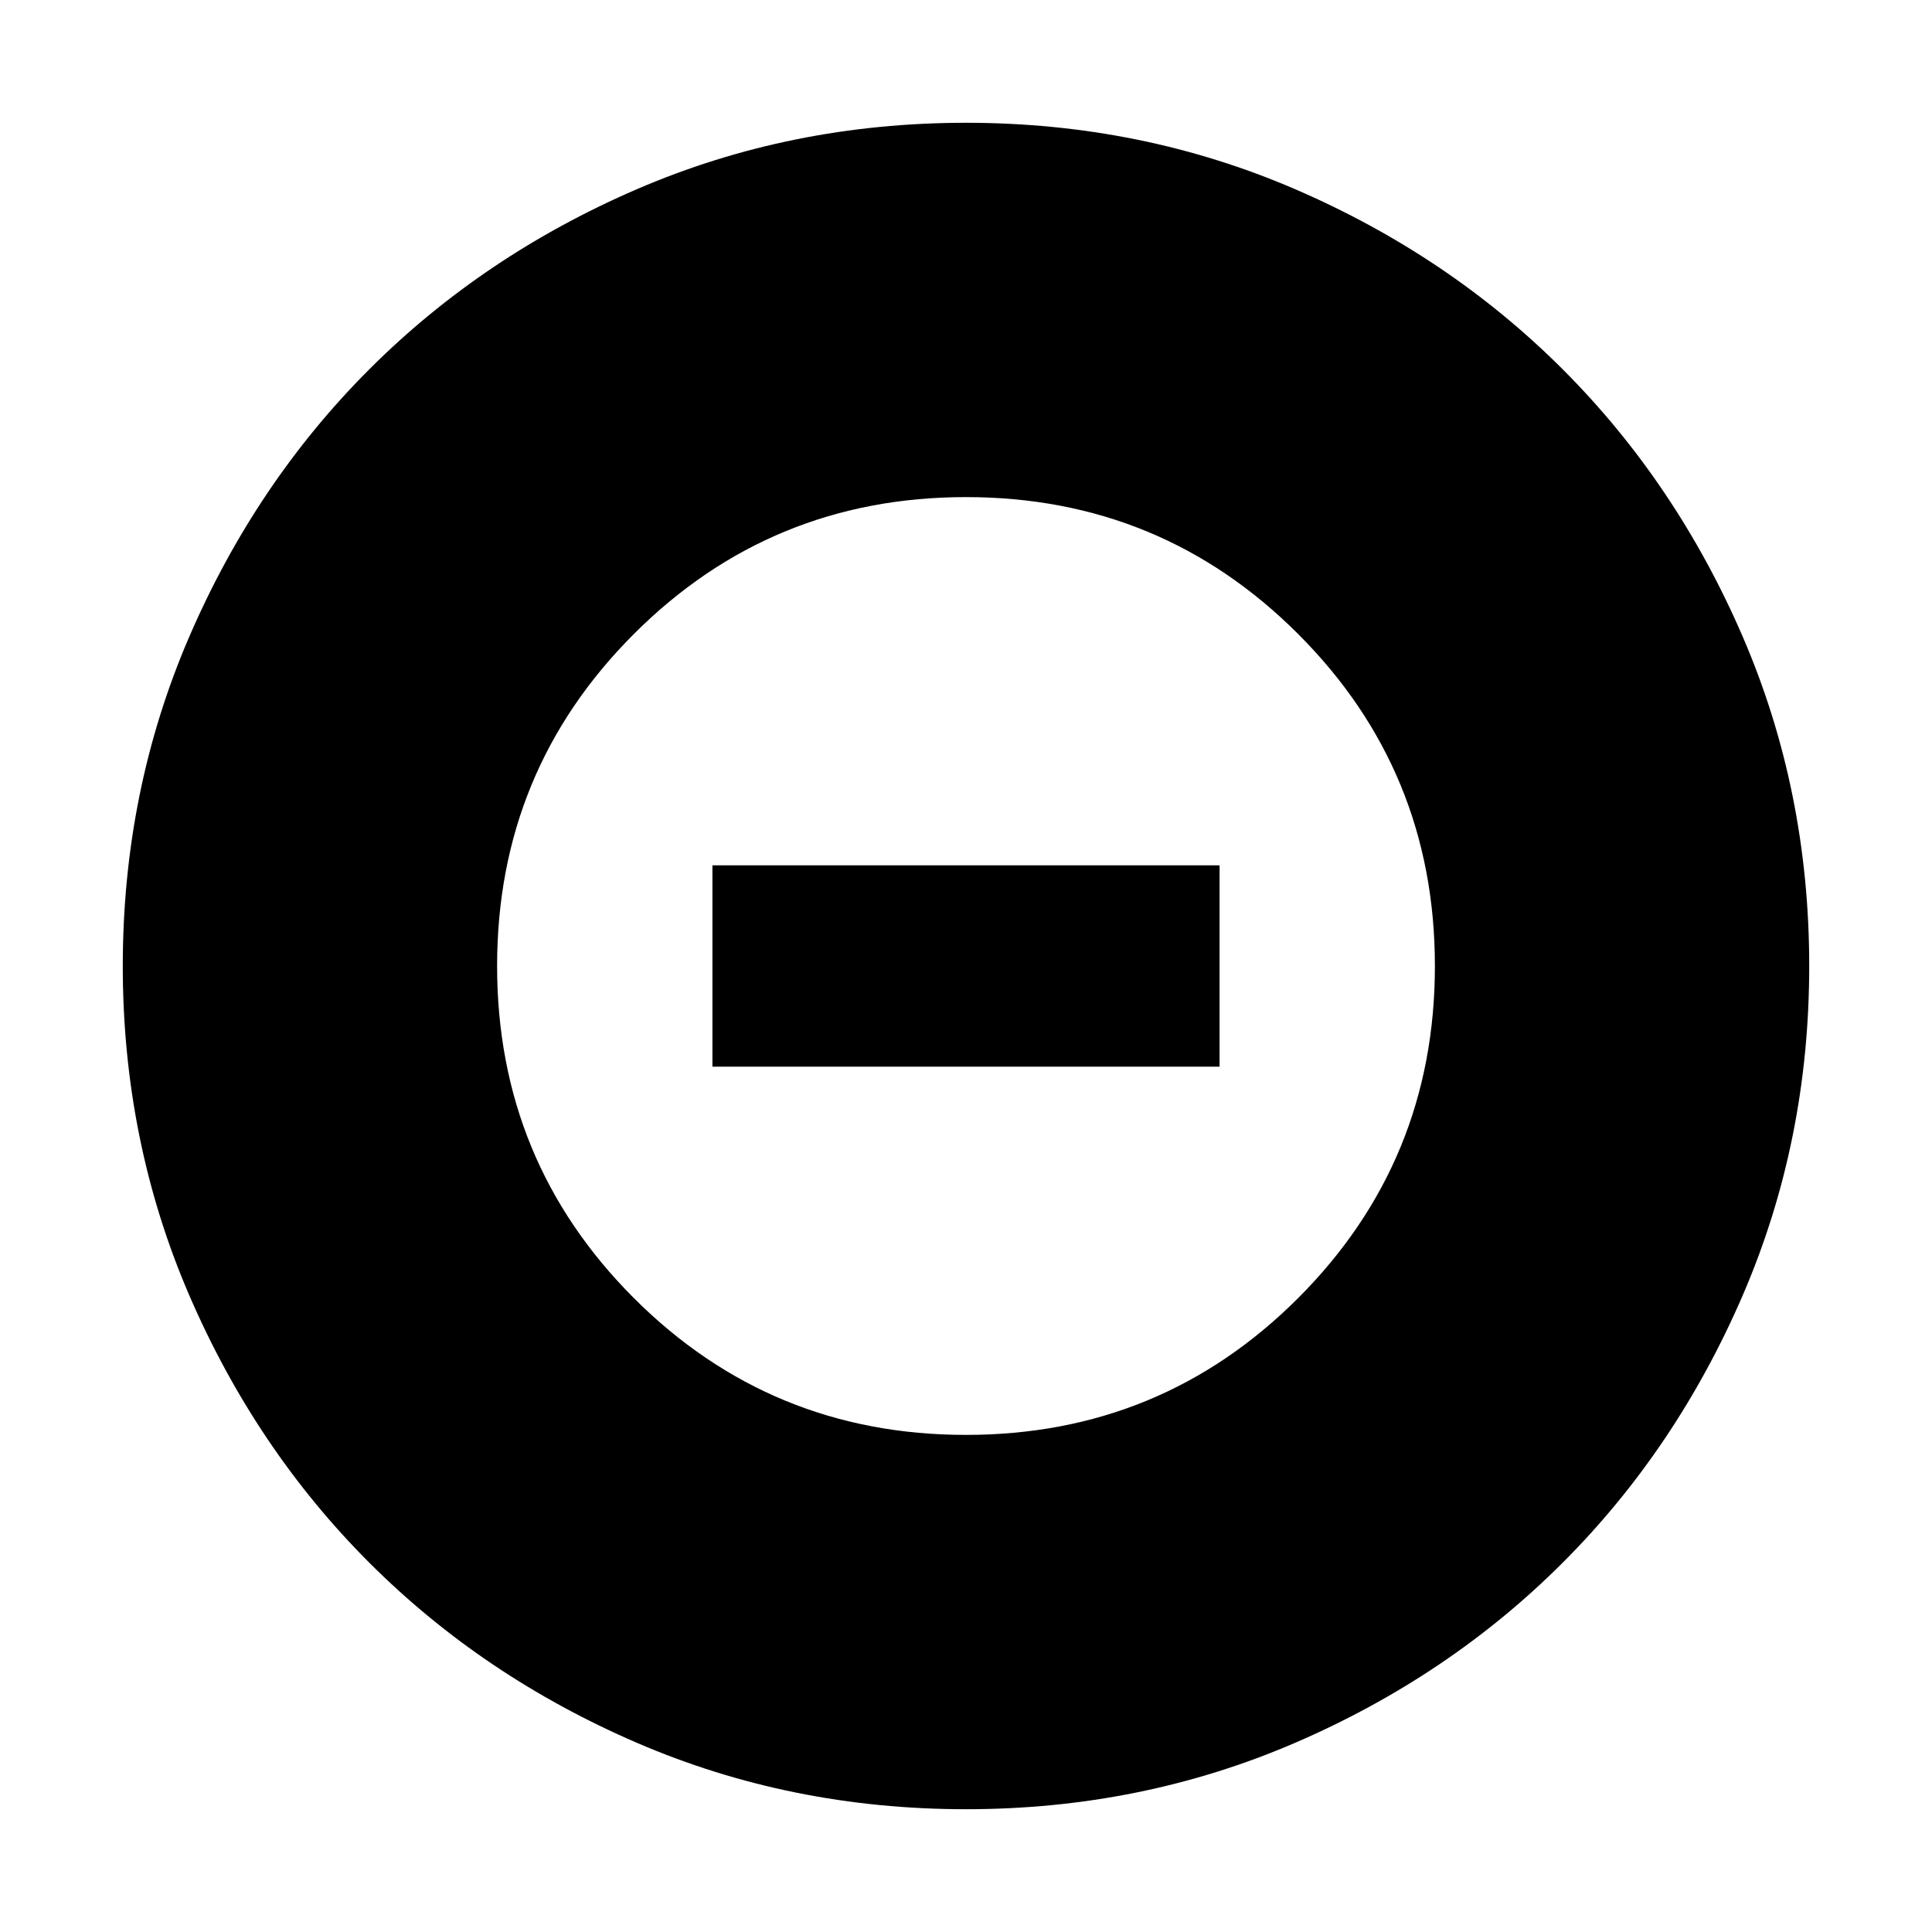 <svg xmlns="http://www.w3.org/2000/svg" height="20" width="20"><path d="M10 18.729Q8.188 18.729 6.594 18.042Q5 17.354 3.823 16.177Q2.646 15 1.958 13.406Q1.271 11.812 1.271 10Q1.271 8.188 1.958 6.594Q2.646 5 3.823 3.823Q5 2.646 6.594 1.958Q8.188 1.271 10 1.271Q11.812 1.271 13.406 1.958Q15 2.646 16.177 3.823Q17.354 5 18.042 6.594Q18.729 8.188 18.729 10Q18.729 11.812 18.042 13.406Q17.354 15 16.177 16.177Q15 17.354 13.406 18.042Q11.812 18.729 10 18.729ZM10 14.854Q12.021 14.854 13.438 13.438Q14.854 12.021 14.854 10Q14.854 7.979 13.438 6.563Q12.021 5.146 10 5.146Q7.979 5.146 6.562 6.563Q5.146 7.979 5.146 10Q5.146 12.021 6.562 13.438Q7.979 14.854 10 14.854ZM7.375 11.042V8.958H12.625V11.042Z"/></svg>